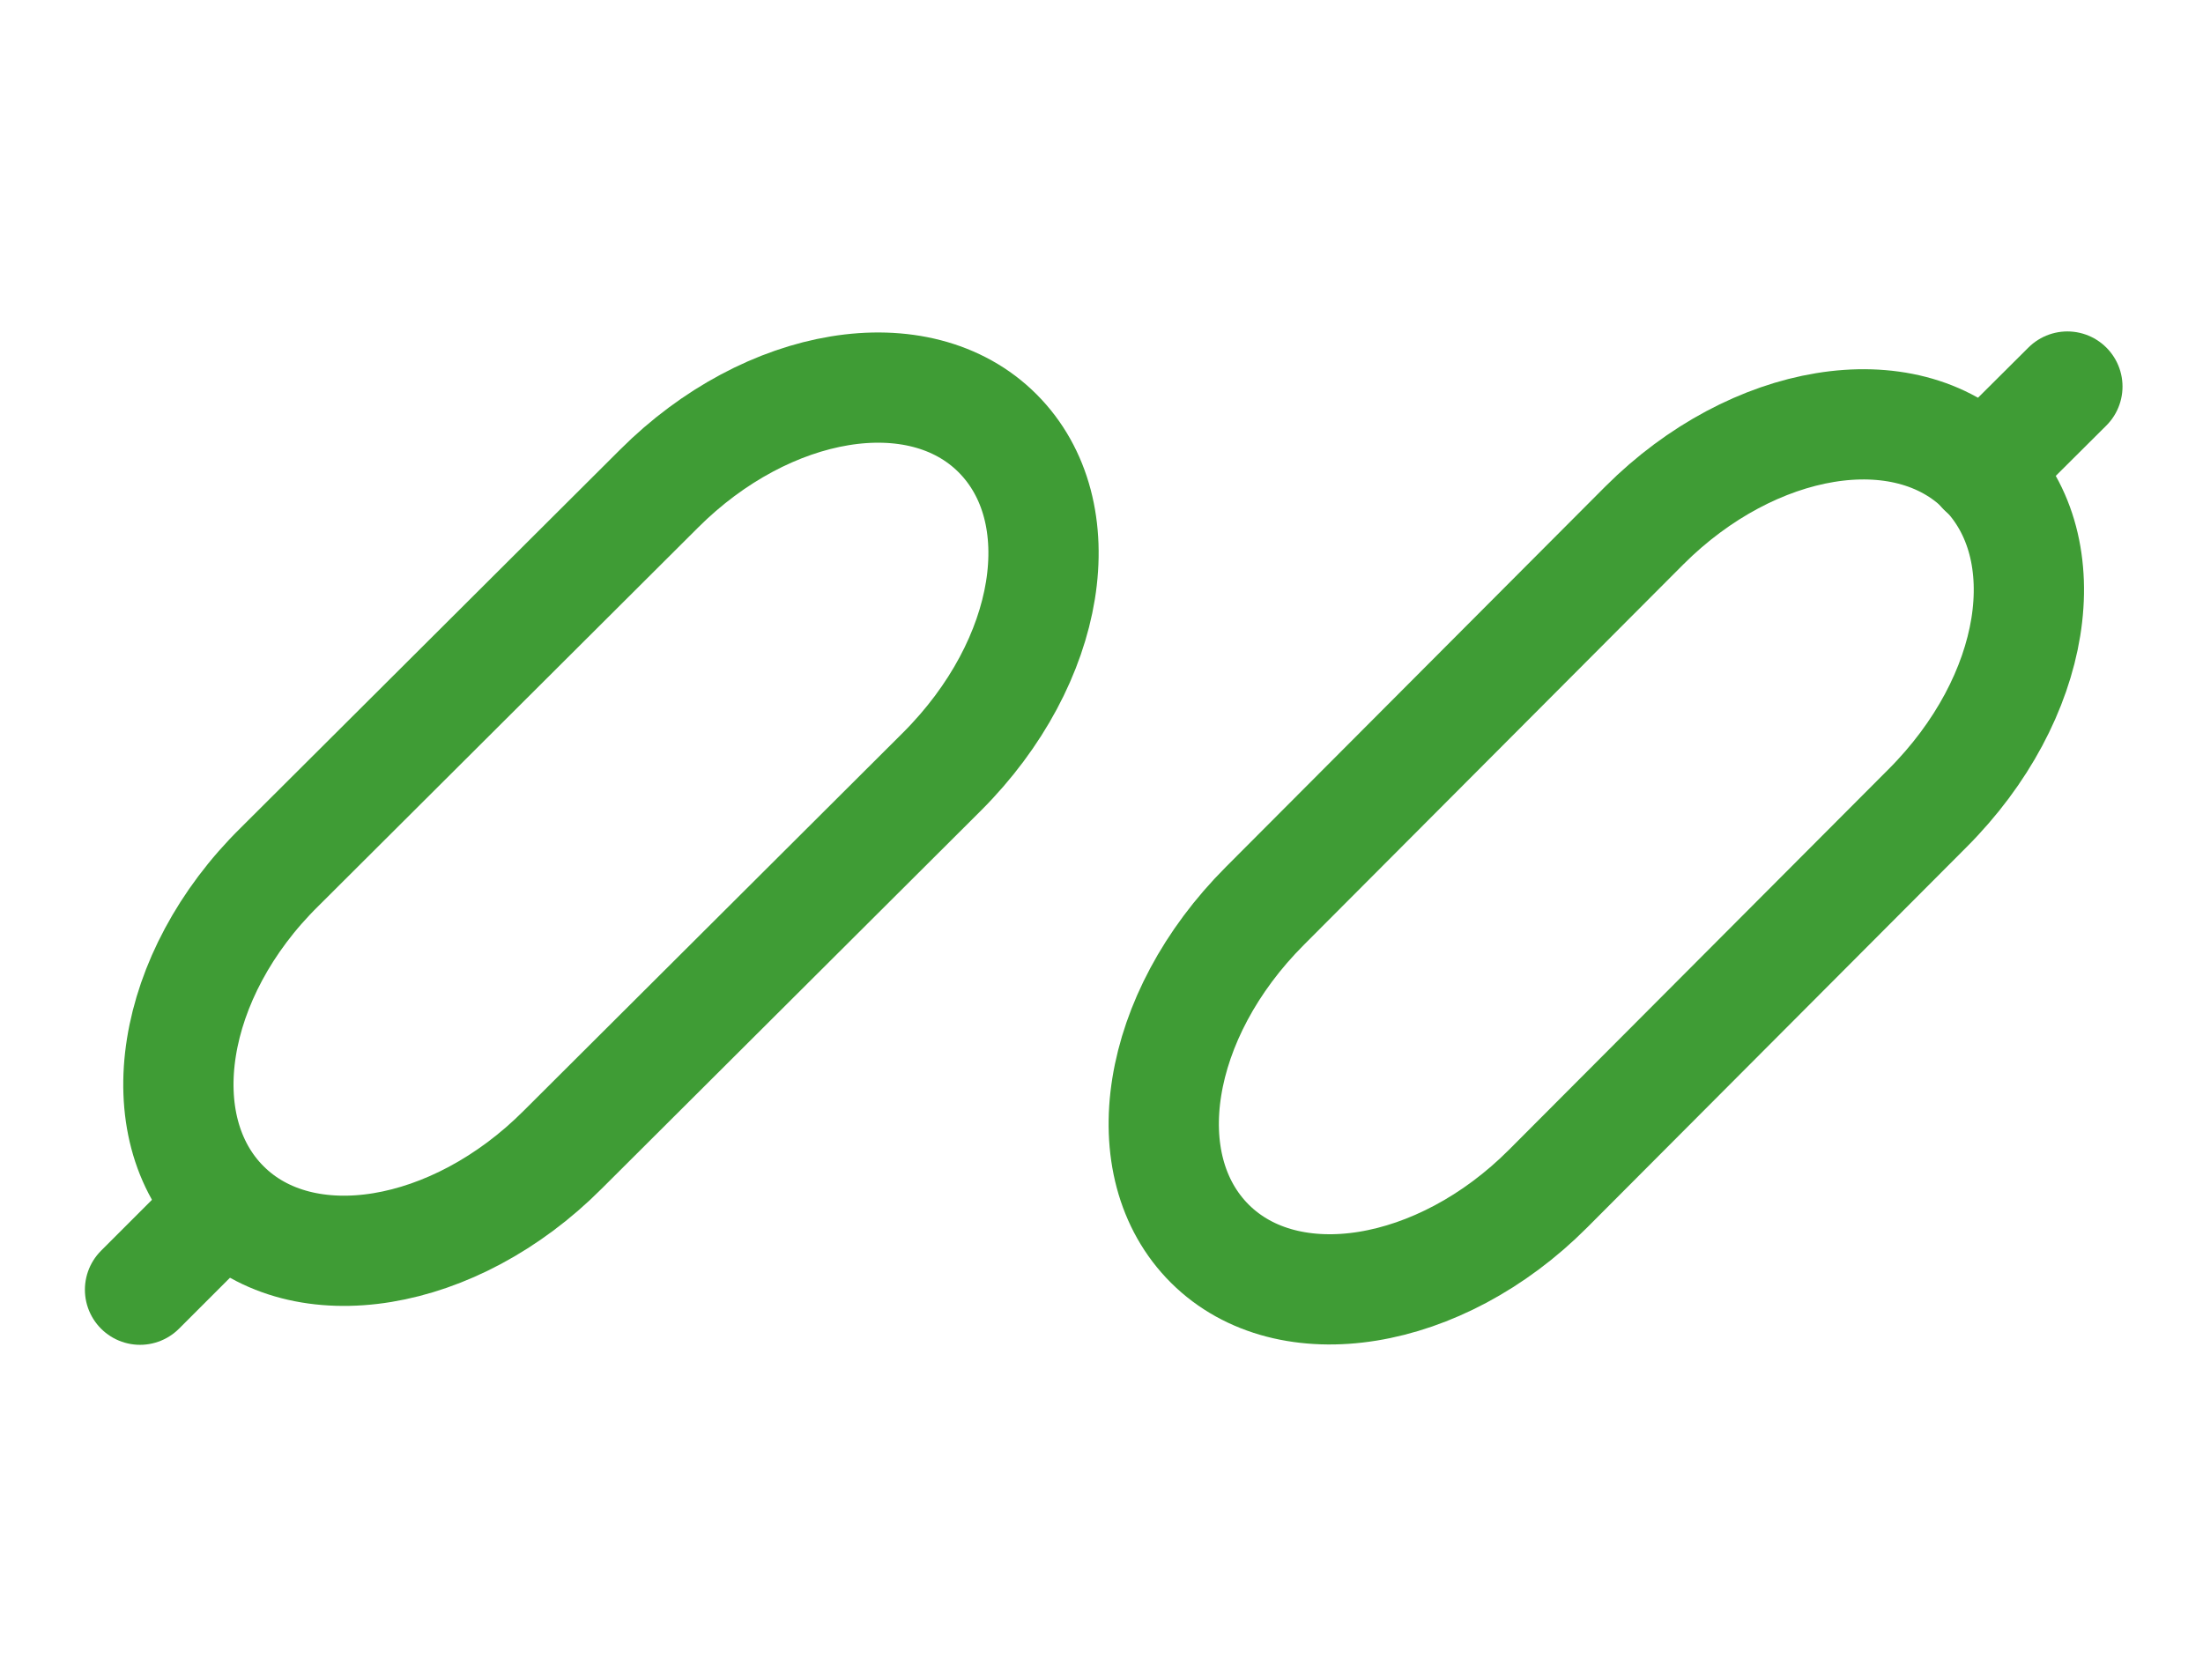<svg xmlns="http://www.w3.org/2000/svg" viewBox="0 0 59.94 45.72"><defs><style>.cls-1{fill:none;stroke:#3f9c35;stroke-linecap:round;stroke-miterlimit:10;stroke-width:3px;}</style></defs><title>Artboard 112 copy 3</title><g id="Layer_20" data-name="Layer 20"><path class="cls-1" d="M25.63,21c3-3,3.64-7.08,1.51-9.21s-6.25-1.45-9.21,1.51L7.61,23.59c-3,2.95-3.63,7.08-1.5,9.21s6.25,1.45,9.2-1.51Z"/><line class="cls-1" x1="6.1" y1="32.81" x2="3.81" y2="35.1"/><path class="cls-1" d="M34.42,24.65c-3,3-3.63,7.08-1.5,9.2s6.25,1.46,9.2-1.5L52.44,22c3-3,3.64-7.08,1.51-9.21s-6.25-1.45-9.21,1.51Z"/><line class="cls-1" x1="53.95" y1="12.81" x2="56.25" y2="10.52"/></g></svg>